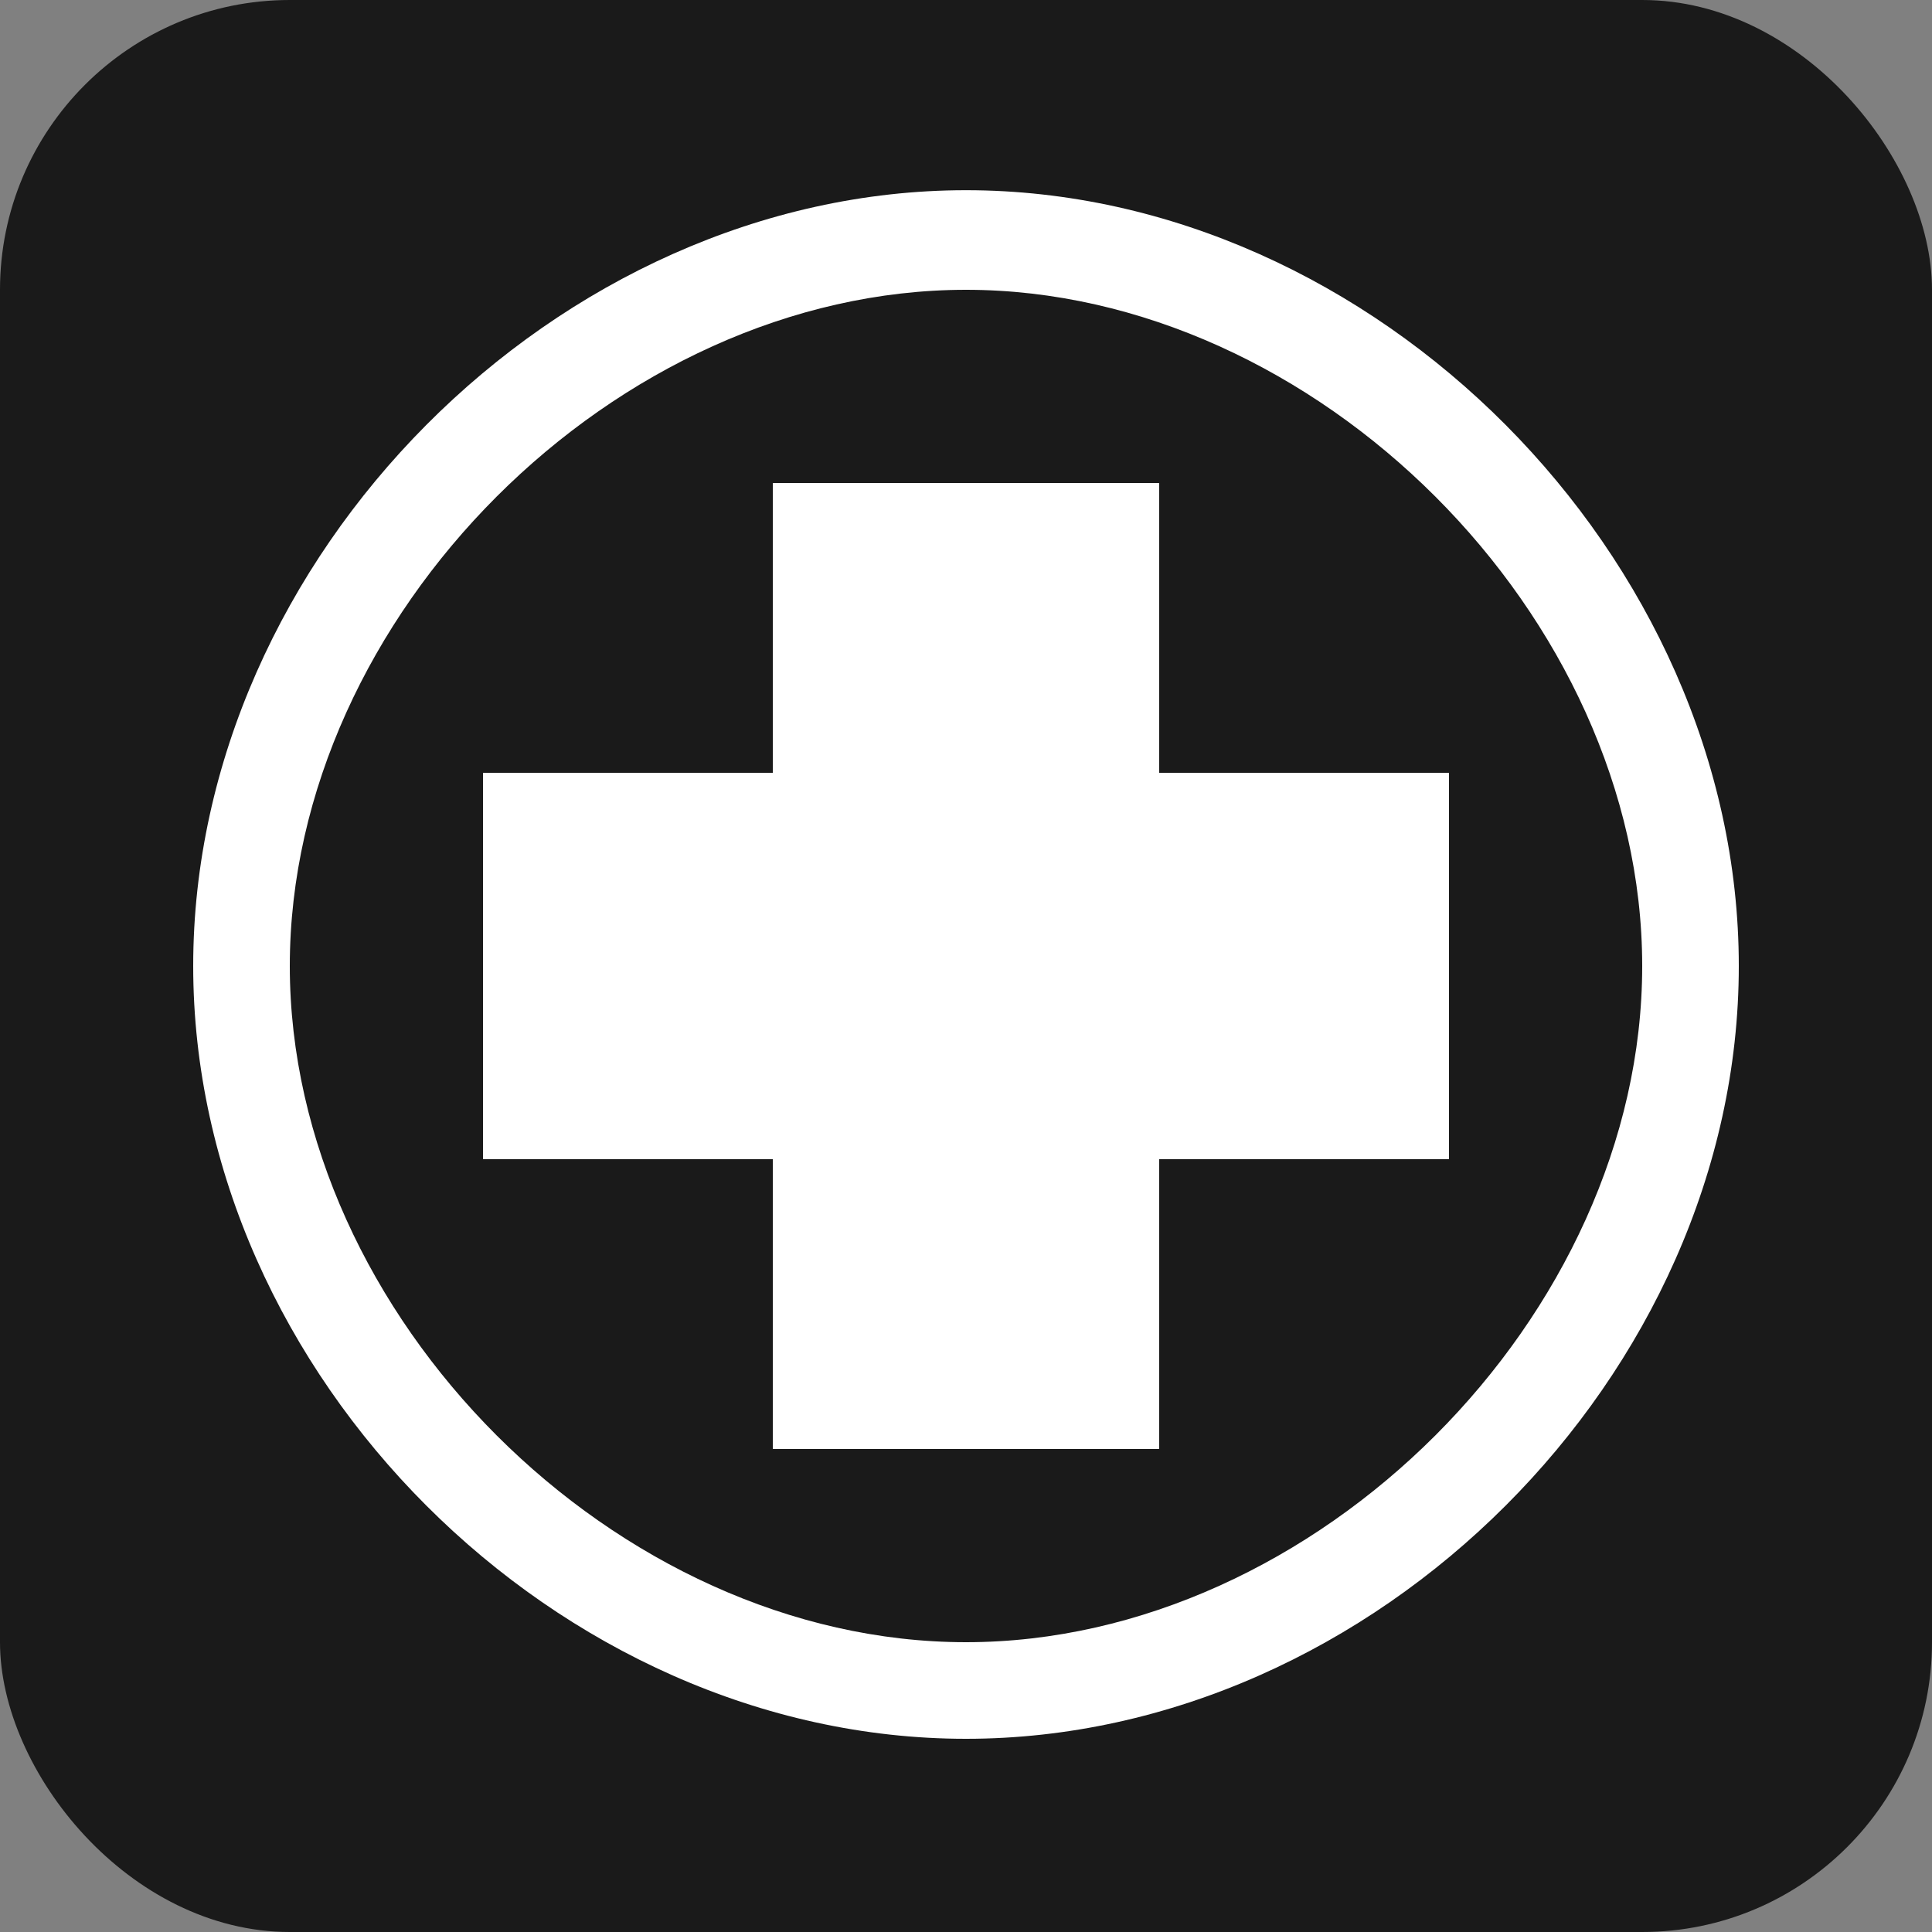 <?xml version="1.0" encoding="UTF-8" standalone="no"?>
<!-- Created with Inkscape (http://www.inkscape.org/) -->

<svg
   xmlns:dc="http://purl.org/dc/elements/1.1/"
   xmlns:cc="http://creativecommons.org/ns#"
   xmlns:rdf="http://www.w3.org/1999/02/22-rdf-syntax-ns#"
   xmlns:svg="http://www.w3.org/2000/svg"
   xmlns="http://www.w3.org/2000/svg"
   version="1.1"
   width="20"
   height="20"
   id="svg2">
  <rect width="100%" height="100%" fill="#808080" stroke="none"/>
  <title
     id="title3759">Hospital</title>
  <defs
     id="defs4" />
  <rect
     width="20"
     height="20"
     rx="3"
     ry="3"
     x="0"
     y="7.1525574e-07"
     id="rect2984"
     style="fill:#1a1a1a;fill-opacity:1;stroke:none" />
  <path
     d="m 10,1.969 c -4.23,0 -8,3.801 -8,8.031 0,4.23 3.77,8 8,8 4.23,0 8,-3.77 8,-8 C 18,5.77 14.23,1.969 10,1.969 z M 10,3 c 3.624,0 7,3.376 7,7 0,3.624 -3.376,7 -7,7 C 6.376,17 3,13.624 3,10 3,6.376 6.376,3 10,3 z m -2,2 0,3 -3,0 0,4 3,0 0,3 4,0 0,-3 3,0 0,-4 -3,0 0,-3 -4,0 z"
     id="path2989"
     style="fill:#ffffff;fill-opacity:1;stroke:none" />
</svg>
